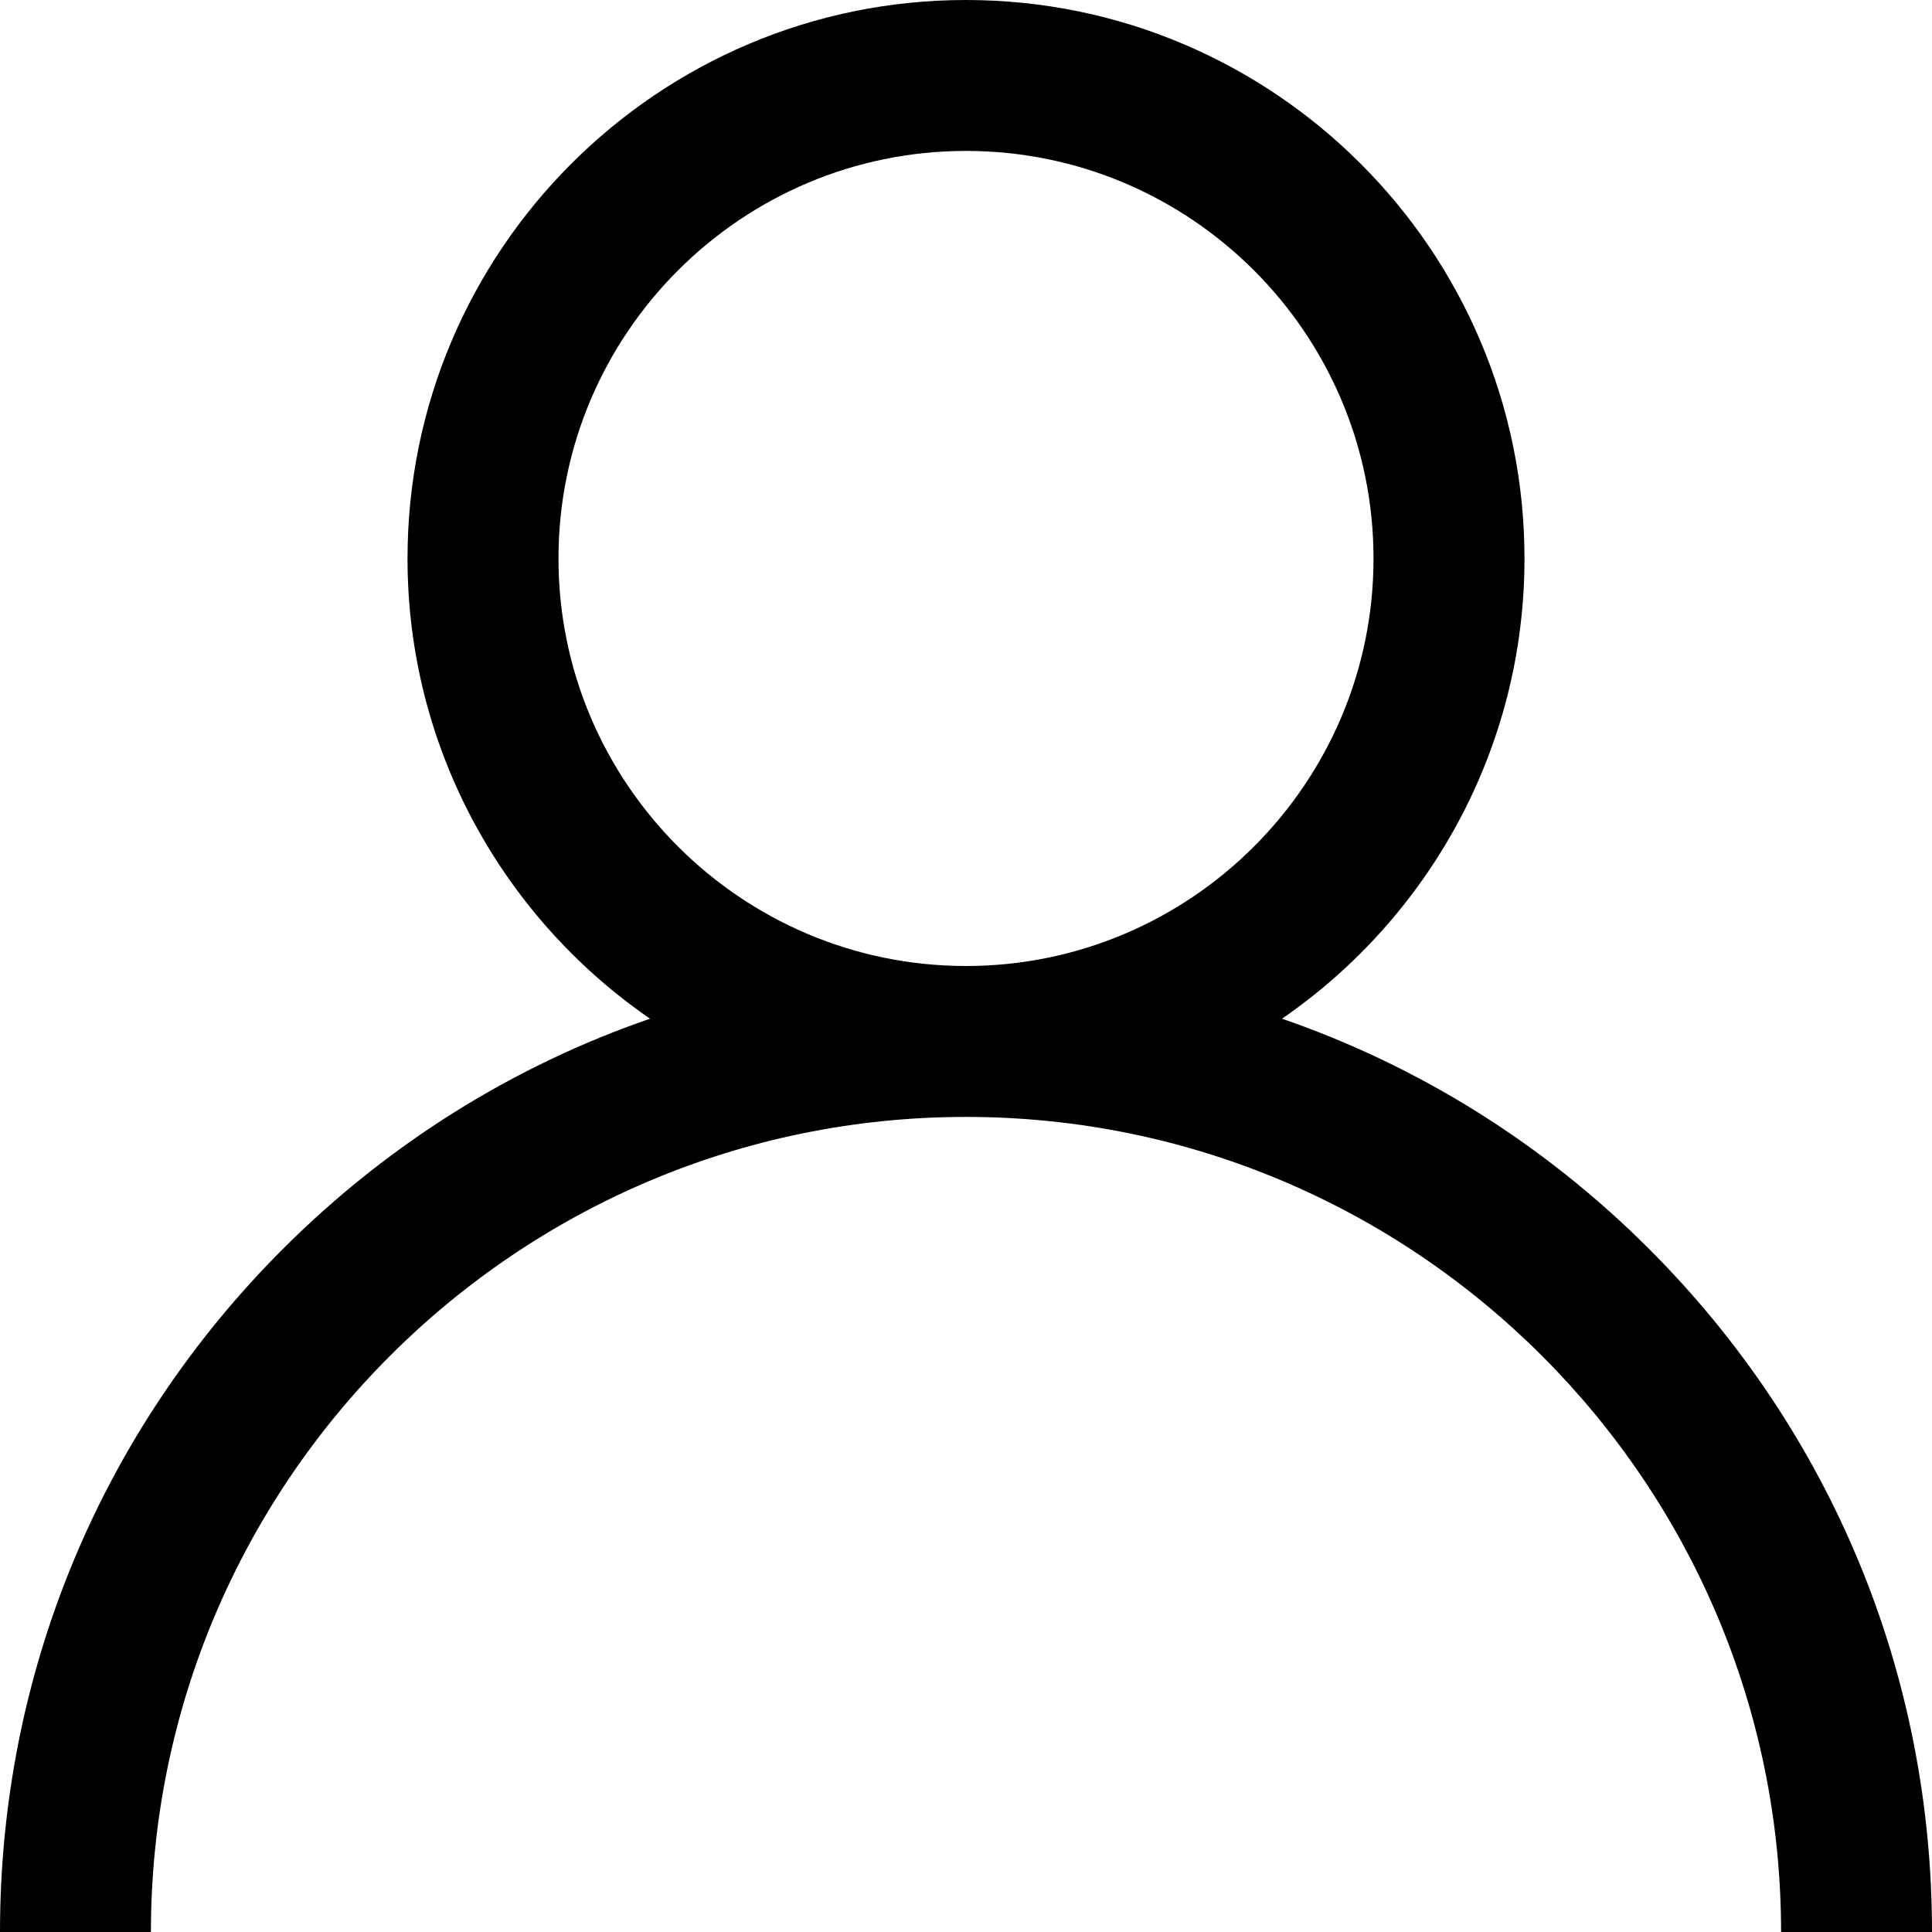 <svg width="43" height="43" viewBox="0 0 43 43" fill="none" xmlns="http://www.w3.org/2000/svg">
<path d="M36.703 27.797C34.361 25.456 31.574 23.722 28.533 22.673C31.79 20.429 33.93 16.675 33.93 12.43C33.93 5.576 28.354 0 21.5 0C14.646 0 9.07 5.576 9.07 12.43C9.07 16.675 11.21 20.429 14.467 22.673C11.426 23.722 8.639 25.456 6.297 27.797C2.236 31.858 0 37.257 0 43H3.359C3.359 32.997 11.497 24.859 21.5 24.859C31.503 24.859 39.641 32.997 39.641 43H43C43 37.257 40.764 31.858 36.703 27.797ZM21.5 21.5C16.499 21.5 12.43 17.431 12.43 12.43C12.43 7.428 16.499 3.359 21.5 3.359C26.501 3.359 30.57 7.428 30.57 12.43C30.57 17.431 26.501 21.5 21.5 21.5Z" fill="black"/>
</svg>
